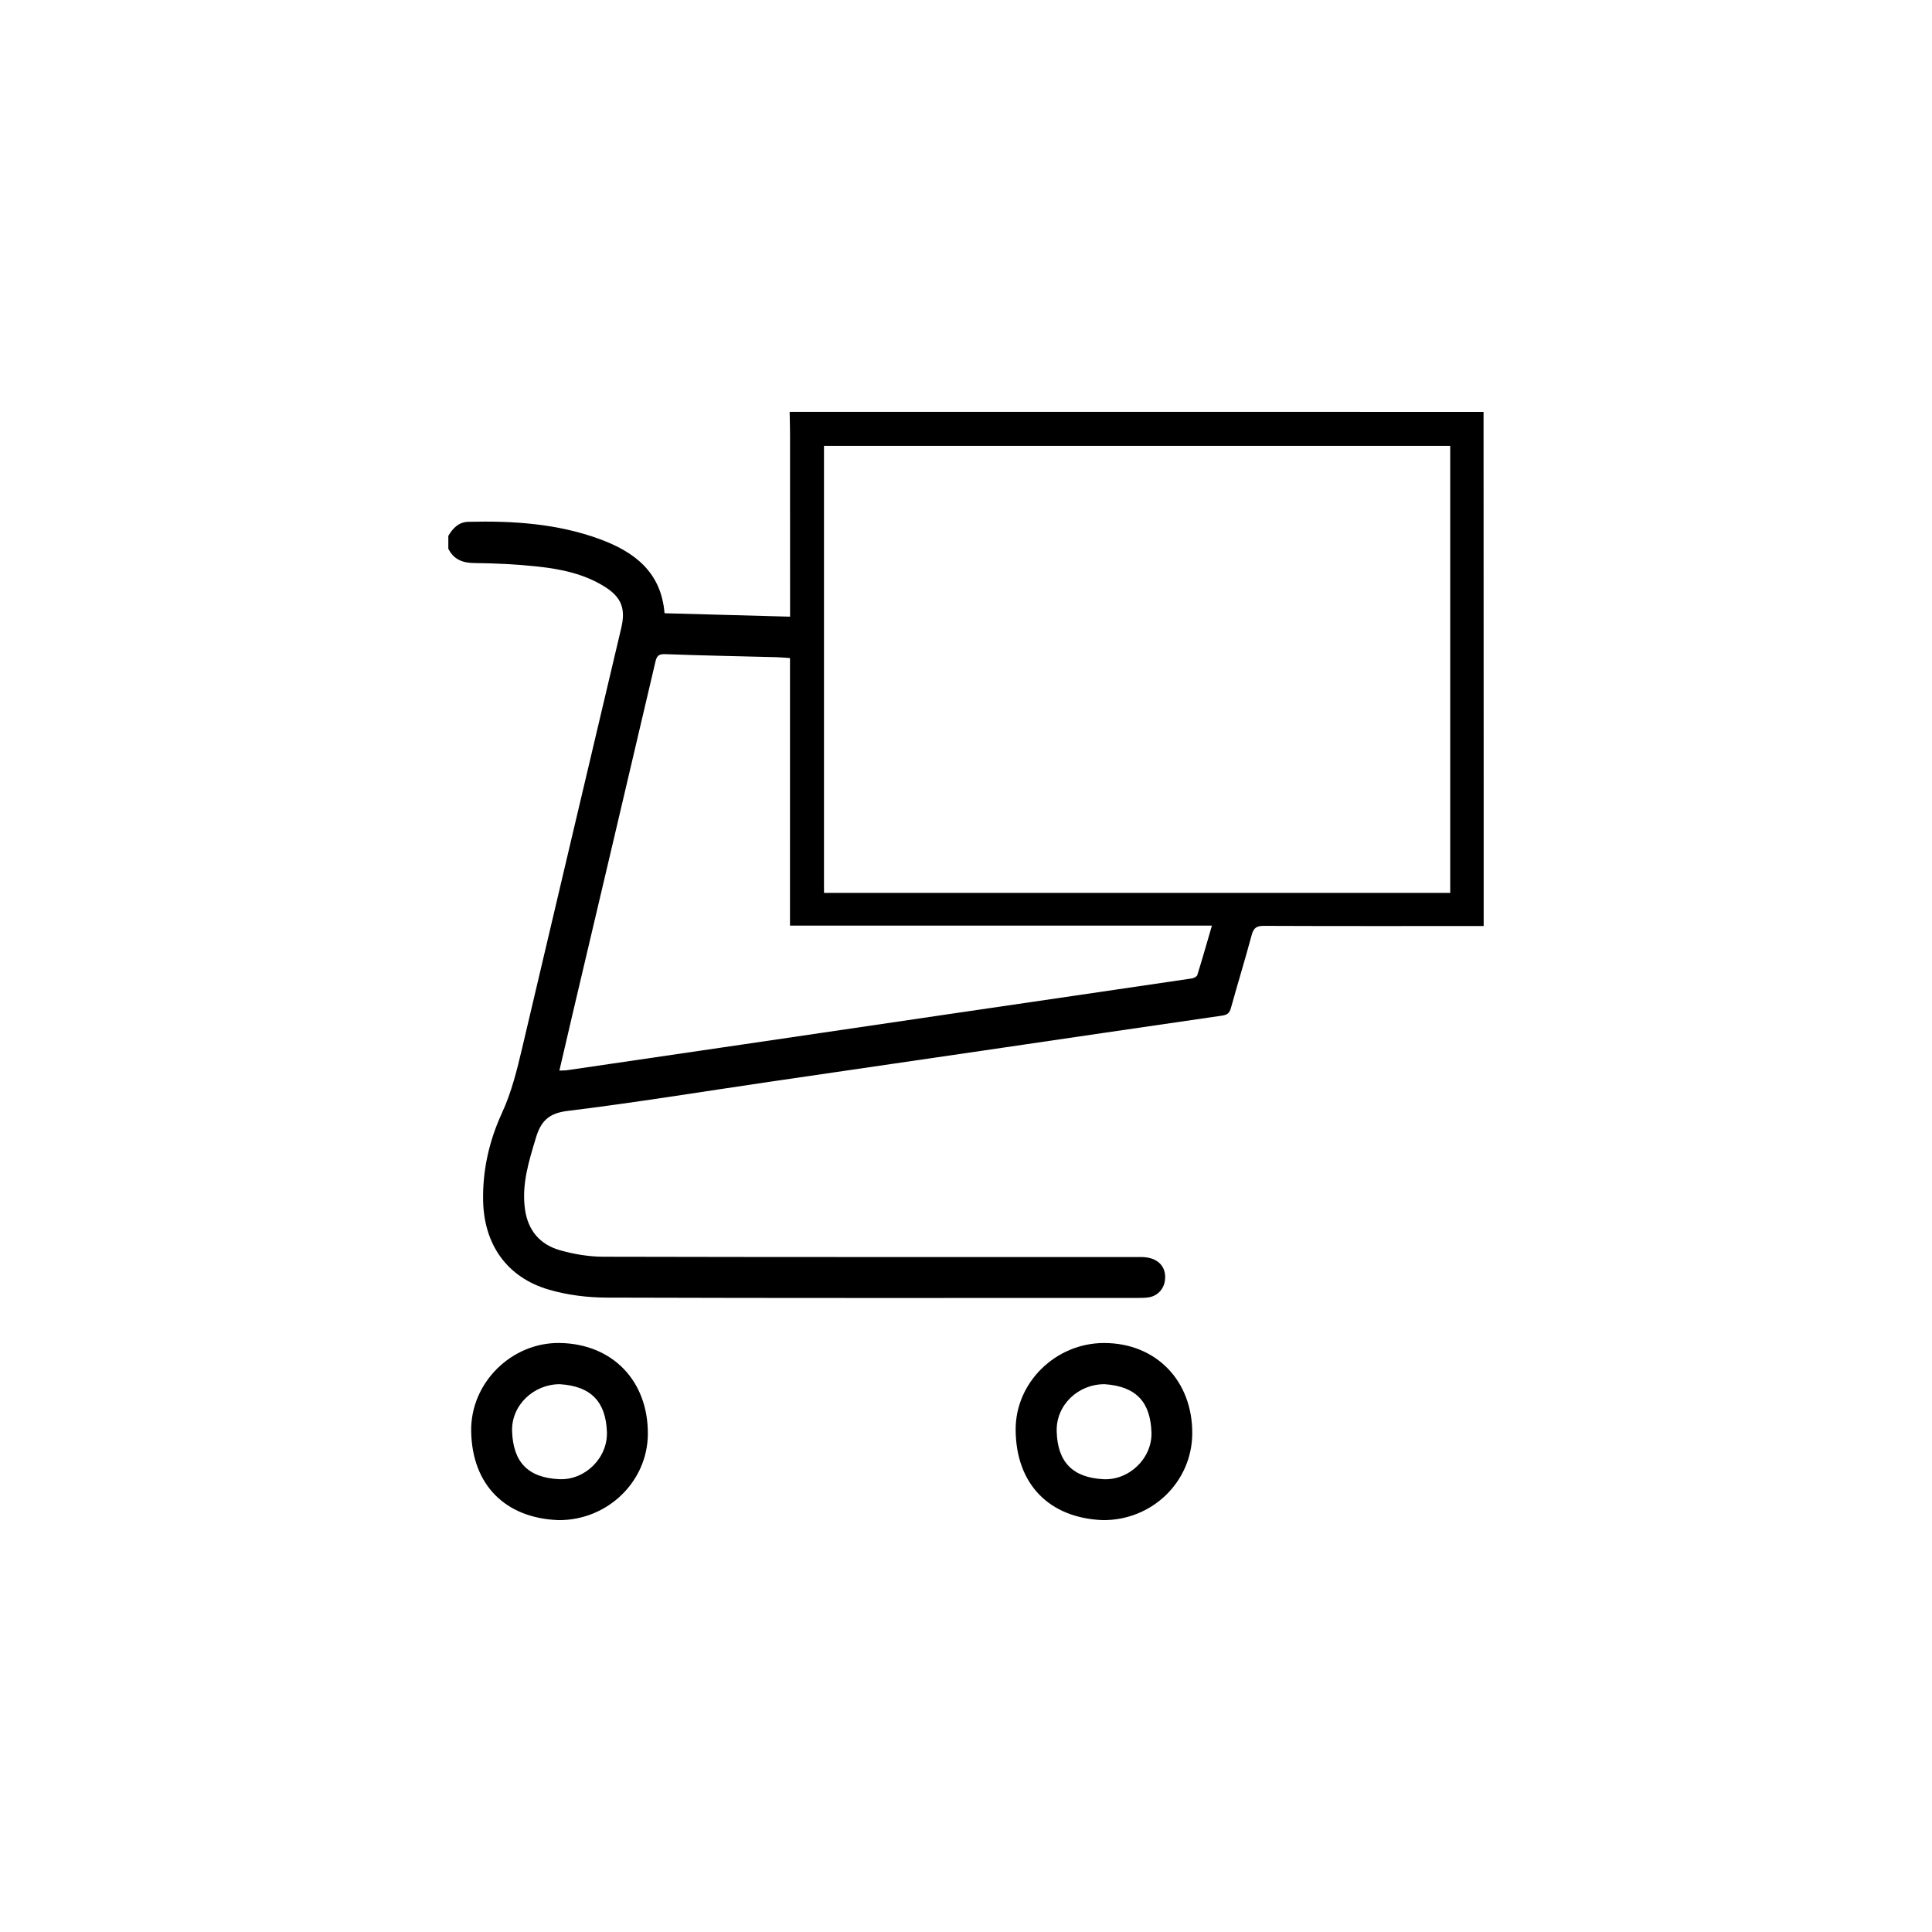 <?xml version="1.0" encoding="utf-8"?>
<!-- Generator: Adobe Illustrator 16.0.0, SVG Export Plug-In . SVG Version: 6.00 Build 0)  -->
<!DOCTYPE svg PUBLIC "-//W3C//DTD SVG 1.1//EN" "http://www.w3.org/Graphics/SVG/1.1/DTD/svg11.dtd">
<svg version="1.1" id="Layer_1" xmlns="http://www.w3.org/2000/svg" xmlns:xlink="http://www.w3.org/1999/xlink" x="0px" y="0px"
	 width="288px" height="288px" viewBox="0 0 288 288" enable-background="new 0 0 288 288" xml:space="preserve">
<g>
	<path fill-rule="evenodd" clip-rule="evenodd" d="M221.151,61.398c0.006,18.519,0.012,37.037,0.017,55.556
		c0.002,6.479,0,12.959,0,19.439c0,0.476,0,0.951,0,1.649c-0.569,0-1.065,0-1.562,0c-10.399,0-20.799,0.018-31.198-0.026
		c-1.068-0.004-1.532,0.292-1.814,1.338c-0.986,3.662-2.098,7.289-3.113,10.943c-0.204,0.734-0.56,0.992-1.302,1.1
		c-11.783,1.703-23.561,3.444-35.34,5.17c-10.672,1.563-21.347,3.113-32.02,4.679c-10.079,1.479-20.138,3.122-30.246,4.362
		c-2.818,0.346-3.953,1.568-4.687,4.005c-1.053,3.496-2.15,6.945-1.624,10.675c0.444,3.155,2.244,5.239,5.209,6.081
		c2.087,0.592,4.313,0.966,6.479,0.971c26.718,0.064,53.437,0.041,80.154,0.043c2.459,0,3.862,1.422,3.539,3.562
		c-0.192,1.28-1.145,2.262-2.436,2.454c-0.511,0.075-1.035,0.08-1.555,0.08c-26.397,0.004-52.796,0.039-79.194-0.047
		c-2.88-0.01-5.859-0.376-8.617-1.179c-6.297-1.832-9.713-6.762-9.825-13.333c-0.078-4.567,0.932-8.924,2.812-13.014
		c1.454-3.162,2.253-6.461,3.039-9.799c4.904-20.833,9.815-41.663,14.74-62.49c0.672-2.844,0.062-4.558-2.42-6.128
		c-3.049-1.928-6.506-2.651-10.008-3.032c-3.132-0.34-6.295-0.494-9.446-0.522c-1.789-0.016-3.089-0.531-3.902-2.138
		c0-0.64,0-1.28,0-1.92c0.683-1.137,1.531-2.055,2.974-2.09c6.666-0.165,13.27,0.26,19.594,2.579
		c5.154,1.891,9.165,4.899,9.662,11.049c6.244,0.171,12.442,0.34,18.713,0.512c0-0.69,0-1.167,0-1.644
		c0-8.472,0.002-16.943-0.003-25.415c0-1.157-0.039-2.314-0.06-3.471C152.191,61.398,186.671,61.398,221.151,61.398z
		 M216.182,133.101c0-22.273,0-44.446,0-66.638c-31.178,0-62.269,0-93.35,0c0,22.258,0,44.429,0,66.638
		C153.959,133.101,184.988,133.101,216.182,133.101z M117.763,98.095c-0.743-0.049-1.373-0.113-2.003-0.129
		c-5.514-0.144-11.028-0.244-16.54-0.45c-0.969-0.036-1.295,0.176-1.515,1.118c-4.102,17.543-8.244,35.077-12.375,52.614
		c-0.646,2.742-1.278,5.488-1.943,8.343c0.501-0.024,0.856-0.013,1.202-0.063c8.814-1.288,17.627-2.581,26.44-3.877
		c10.67-1.57,21.339-3.147,32.01-4.713c11.541-1.693,23.083-3.375,34.622-5.082c0.3-0.044,0.745-0.27,0.819-0.506
		c0.743-2.38,1.423-4.779,2.177-7.368c-21.072,0-41.924,0-62.895,0C117.763,124.613,117.763,111.392,117.763,98.095z"/>
	<path fill-rule="evenodd" clip-rule="evenodd" d="M83.282,226.602c-7.947-0.281-12.917-5.241-13.044-13.255
		c-0.114-7.251,6.062-13.273,13.224-13.15c7.852,0.135,13.175,5.657,13.112,13.602C96.519,220.885,90.541,226.643,83.282,226.602z
		 M83.453,206.341c-3.917-0.009-7.265,3.163-7.116,7.045c0.175,4.564,2.341,6.89,7.02,7.112c3.857,0.184,7.253-3.179,7.114-7.036
		C90.311,209.046,88.197,206.635,83.453,206.341z"/>
	<path fill-rule="evenodd" clip-rule="evenodd" d="M164.396,226.602c-8.026-0.312-12.937-5.392-12.994-13.427
		c-0.051-7.122,5.991-12.966,13.159-12.975c7.755-0.011,13.231,5.618,13.166,13.531C177.669,220.92,171.724,226.66,164.396,226.602z
		 M164.677,206.341c-3.942-0.03-7.254,3.092-7.158,6.992c0.113,4.679,2.445,6.927,6.948,7.168c3.835,0.206,7.311-3.122,7.18-6.982
		C171.496,209.11,169.474,206.668,164.677,206.341z"/>
</g>
</svg>
